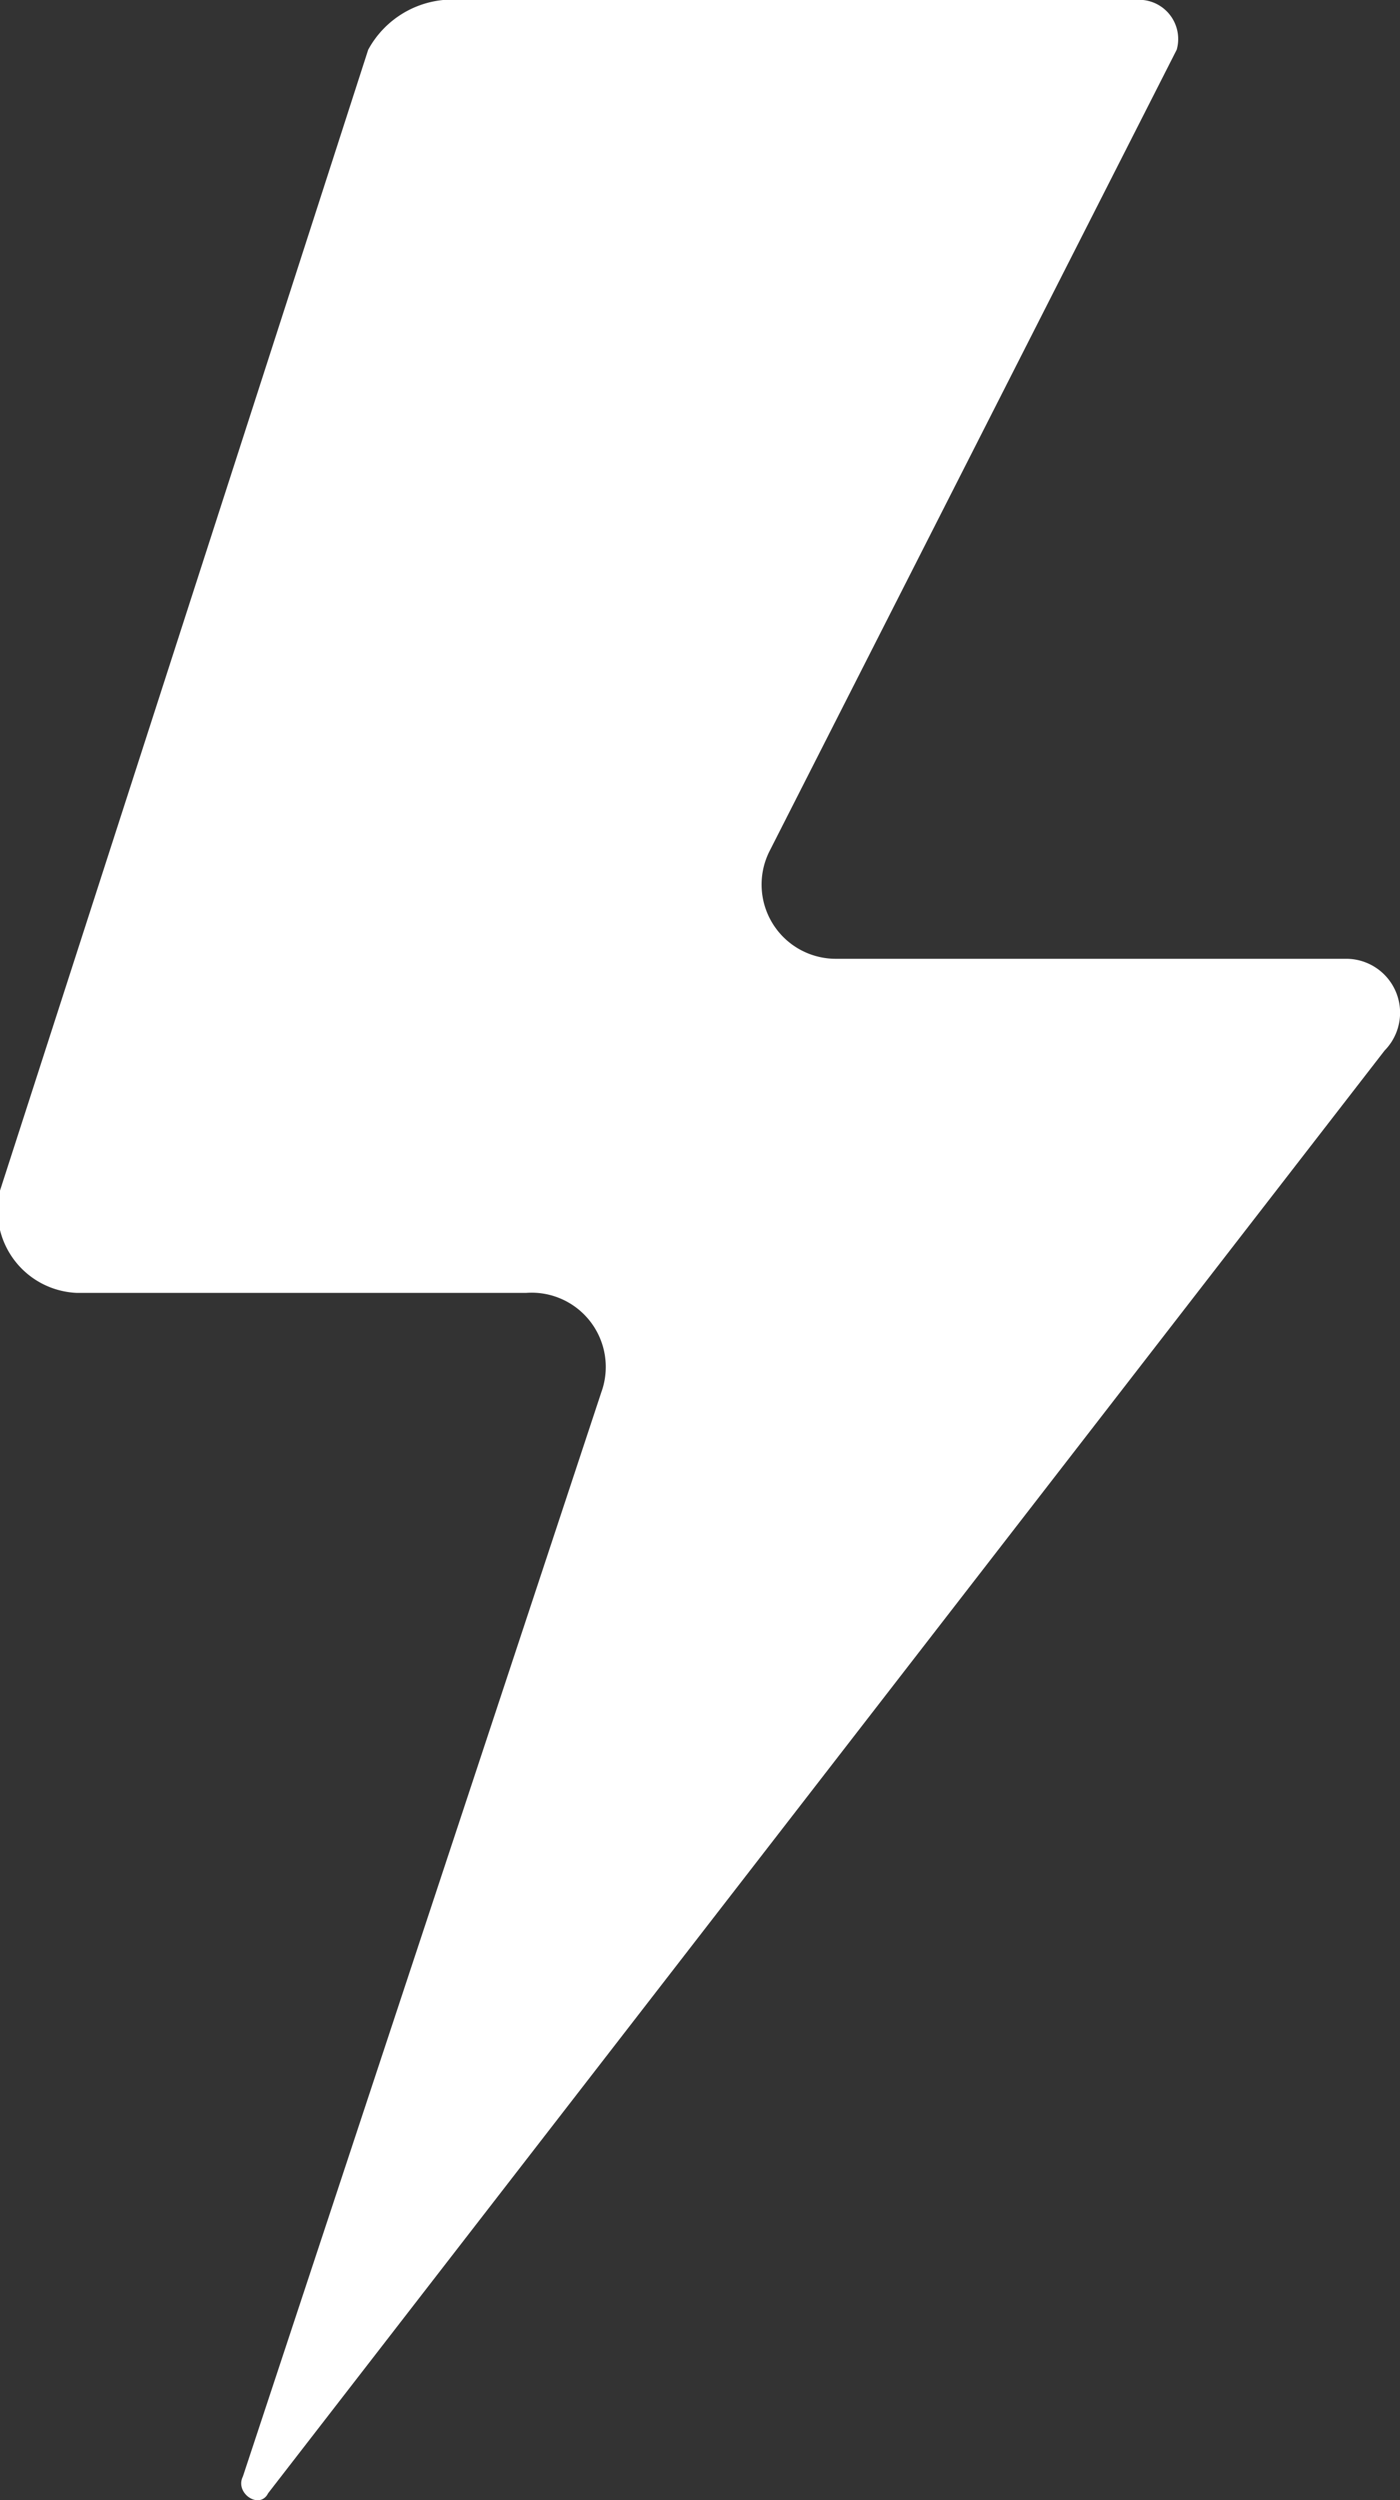 <svg xmlns="http://www.w3.org/2000/svg" viewBox="0 0 20 35.7"><rect x="0" y="0" width="20" height="35.7" fill="#333333" stroke="none"/><defs><style>.cls-1{fill:#fff;}</style></defs><g id="Layer_2" data-name="Layer 2"><g id="Layer_1-2" data-name="Layer 1"><path class="cls-1" d="M11,12.14a1.06,1.06,0,0,0,.95,1.55h7.27A.77.77,0,0,1,19.78,15L3.83,35.6c-.12.24-.48,0-.36-.24L8.59,19.88a1.06,1.06,0,0,0-1.07-1.42H1.09A1.18,1.18,0,0,1,0,17L5.26.71A1.37,1.37,0,0,1,6.33,0h10a.56.56,0,0,1,.48.71Z"/></g></g></svg>